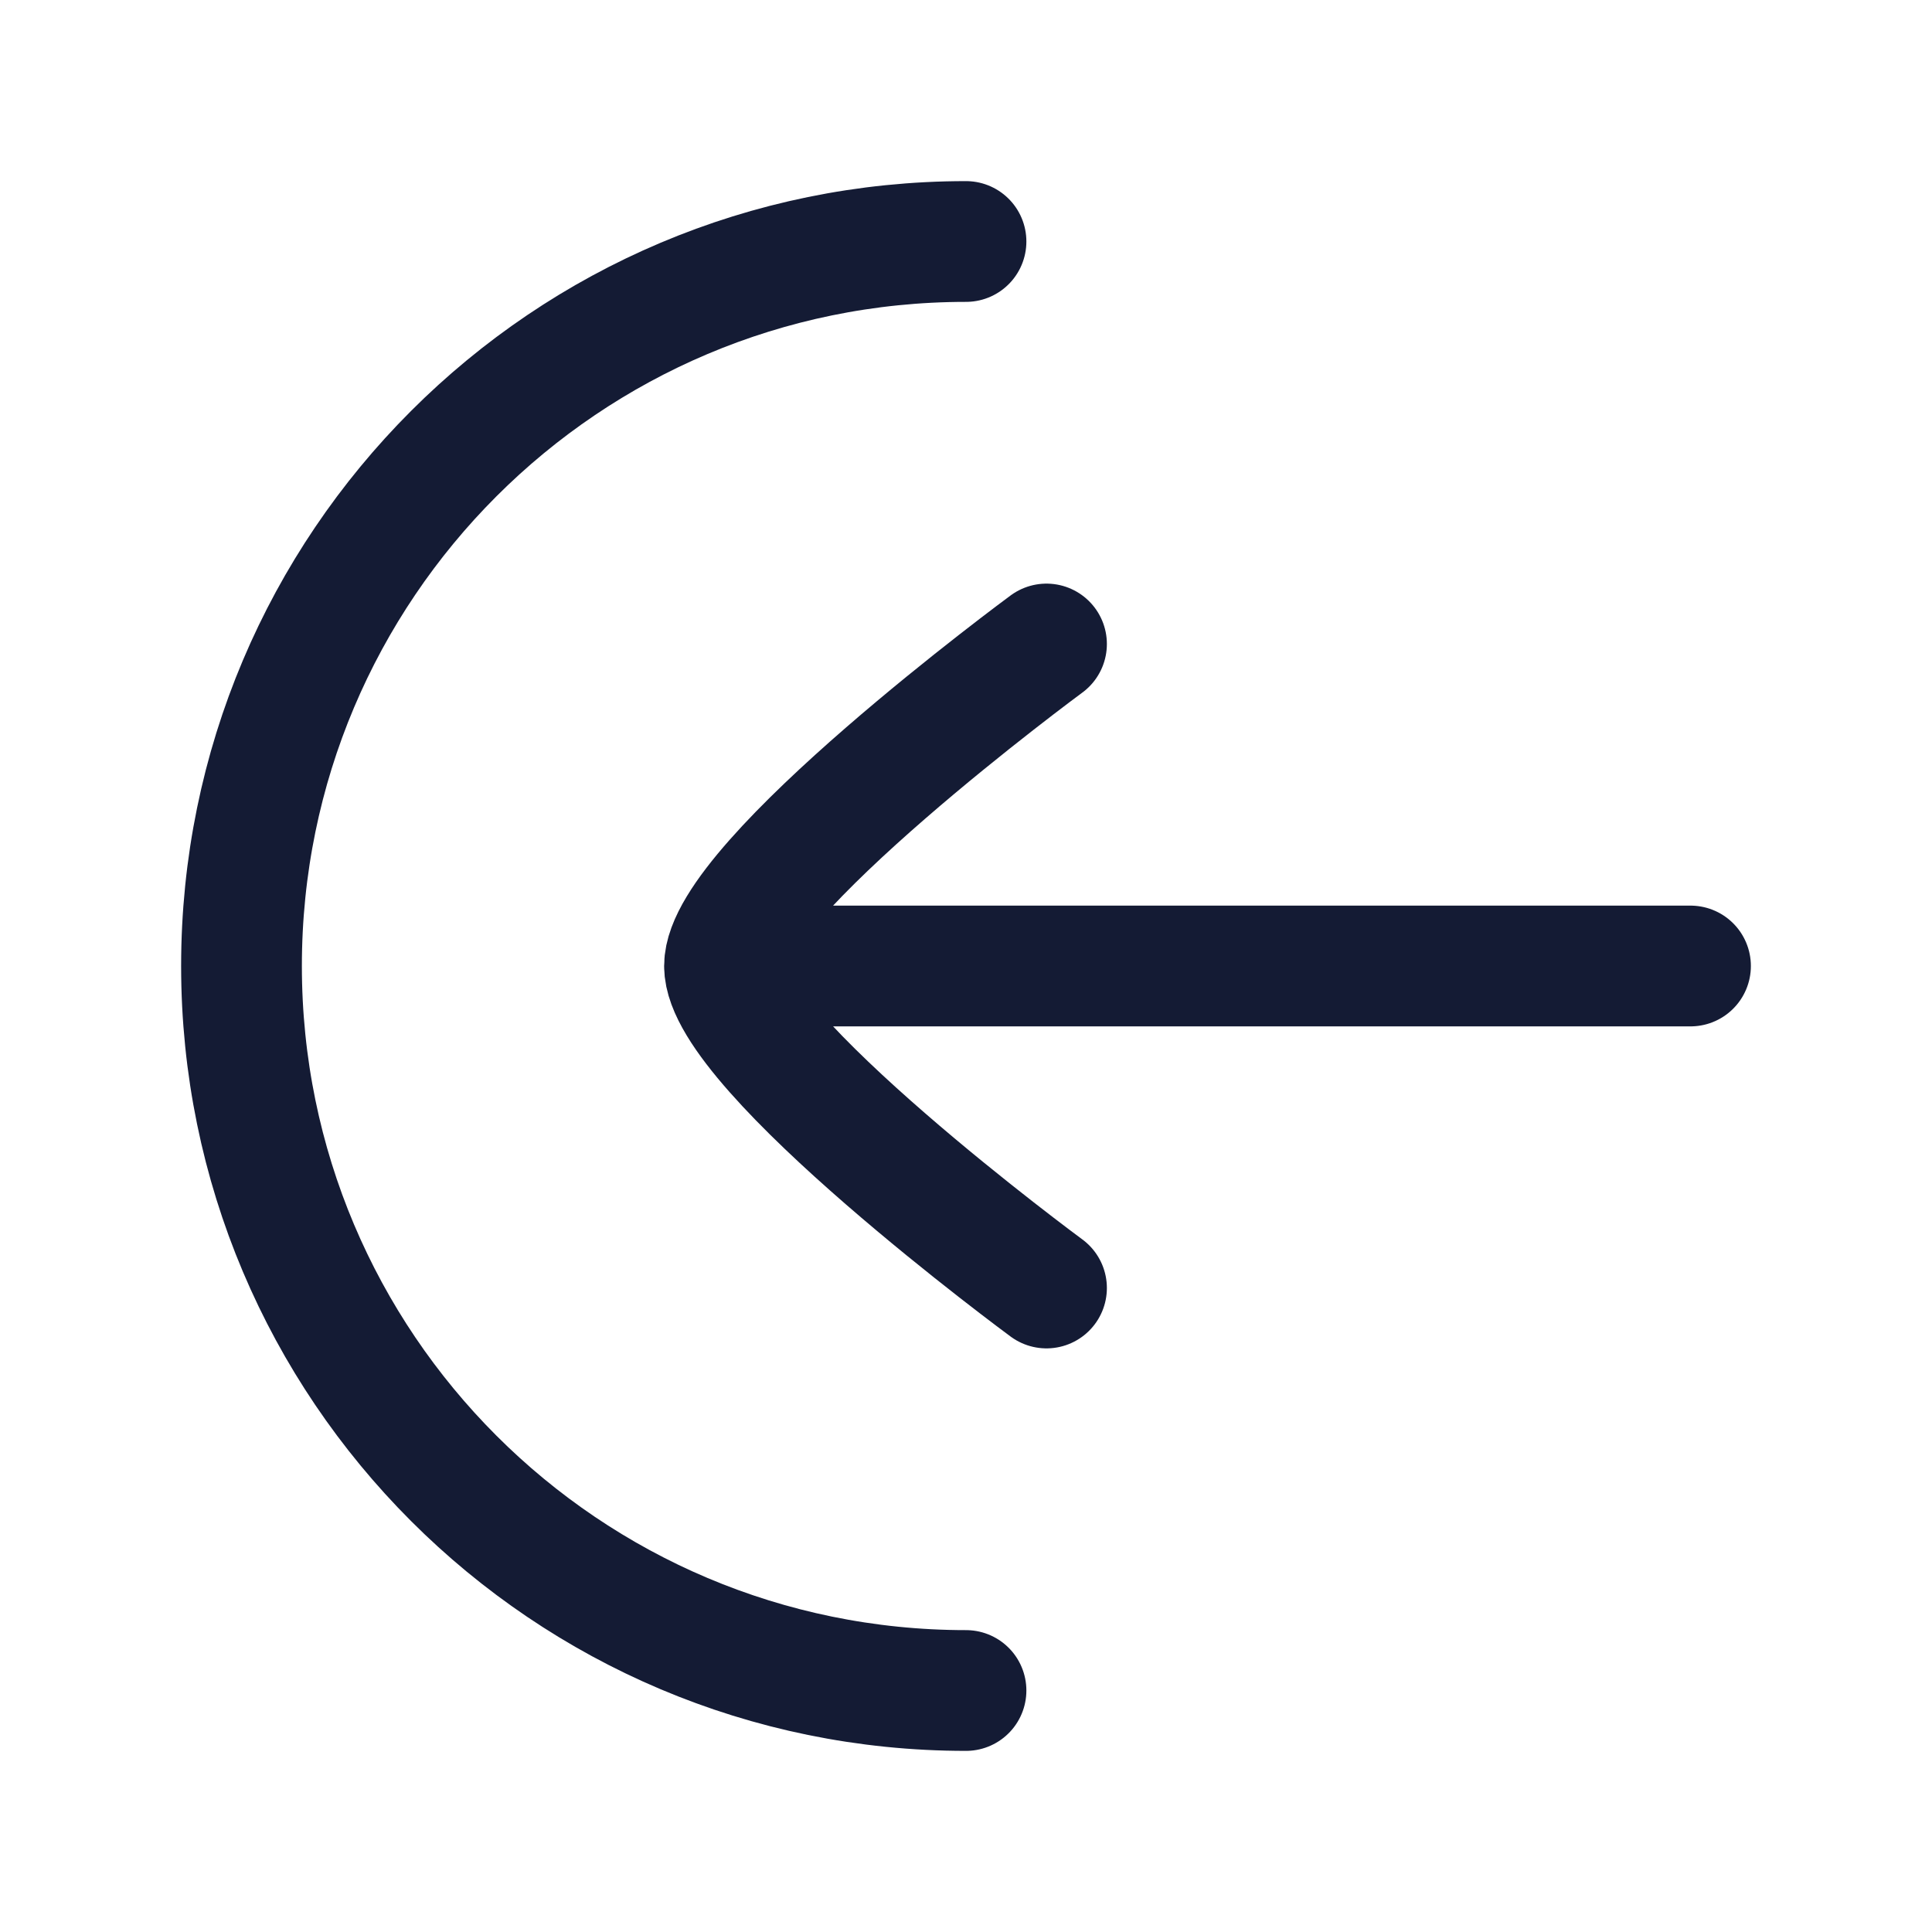 <svg width="24" height="24" viewBox="0 0 24 24" fill="none" xmlns="http://www.w3.org/2000/svg">
<path d="M12 21C7.029 21 3 16.971 3 12C3 7.029 7.029 3 12 3" stroke="#141B34" stroke-width="1.5" stroke-linecap="round" stroke-linejoin="round"/>
<path d="M13 8C13 8 9 10.946 9 12C9 13.054 13 16 13 16M9.5 12H21" stroke="#141B34" stroke-width="1.5" stroke-linecap="round" stroke-linejoin="round"/>
</svg>
